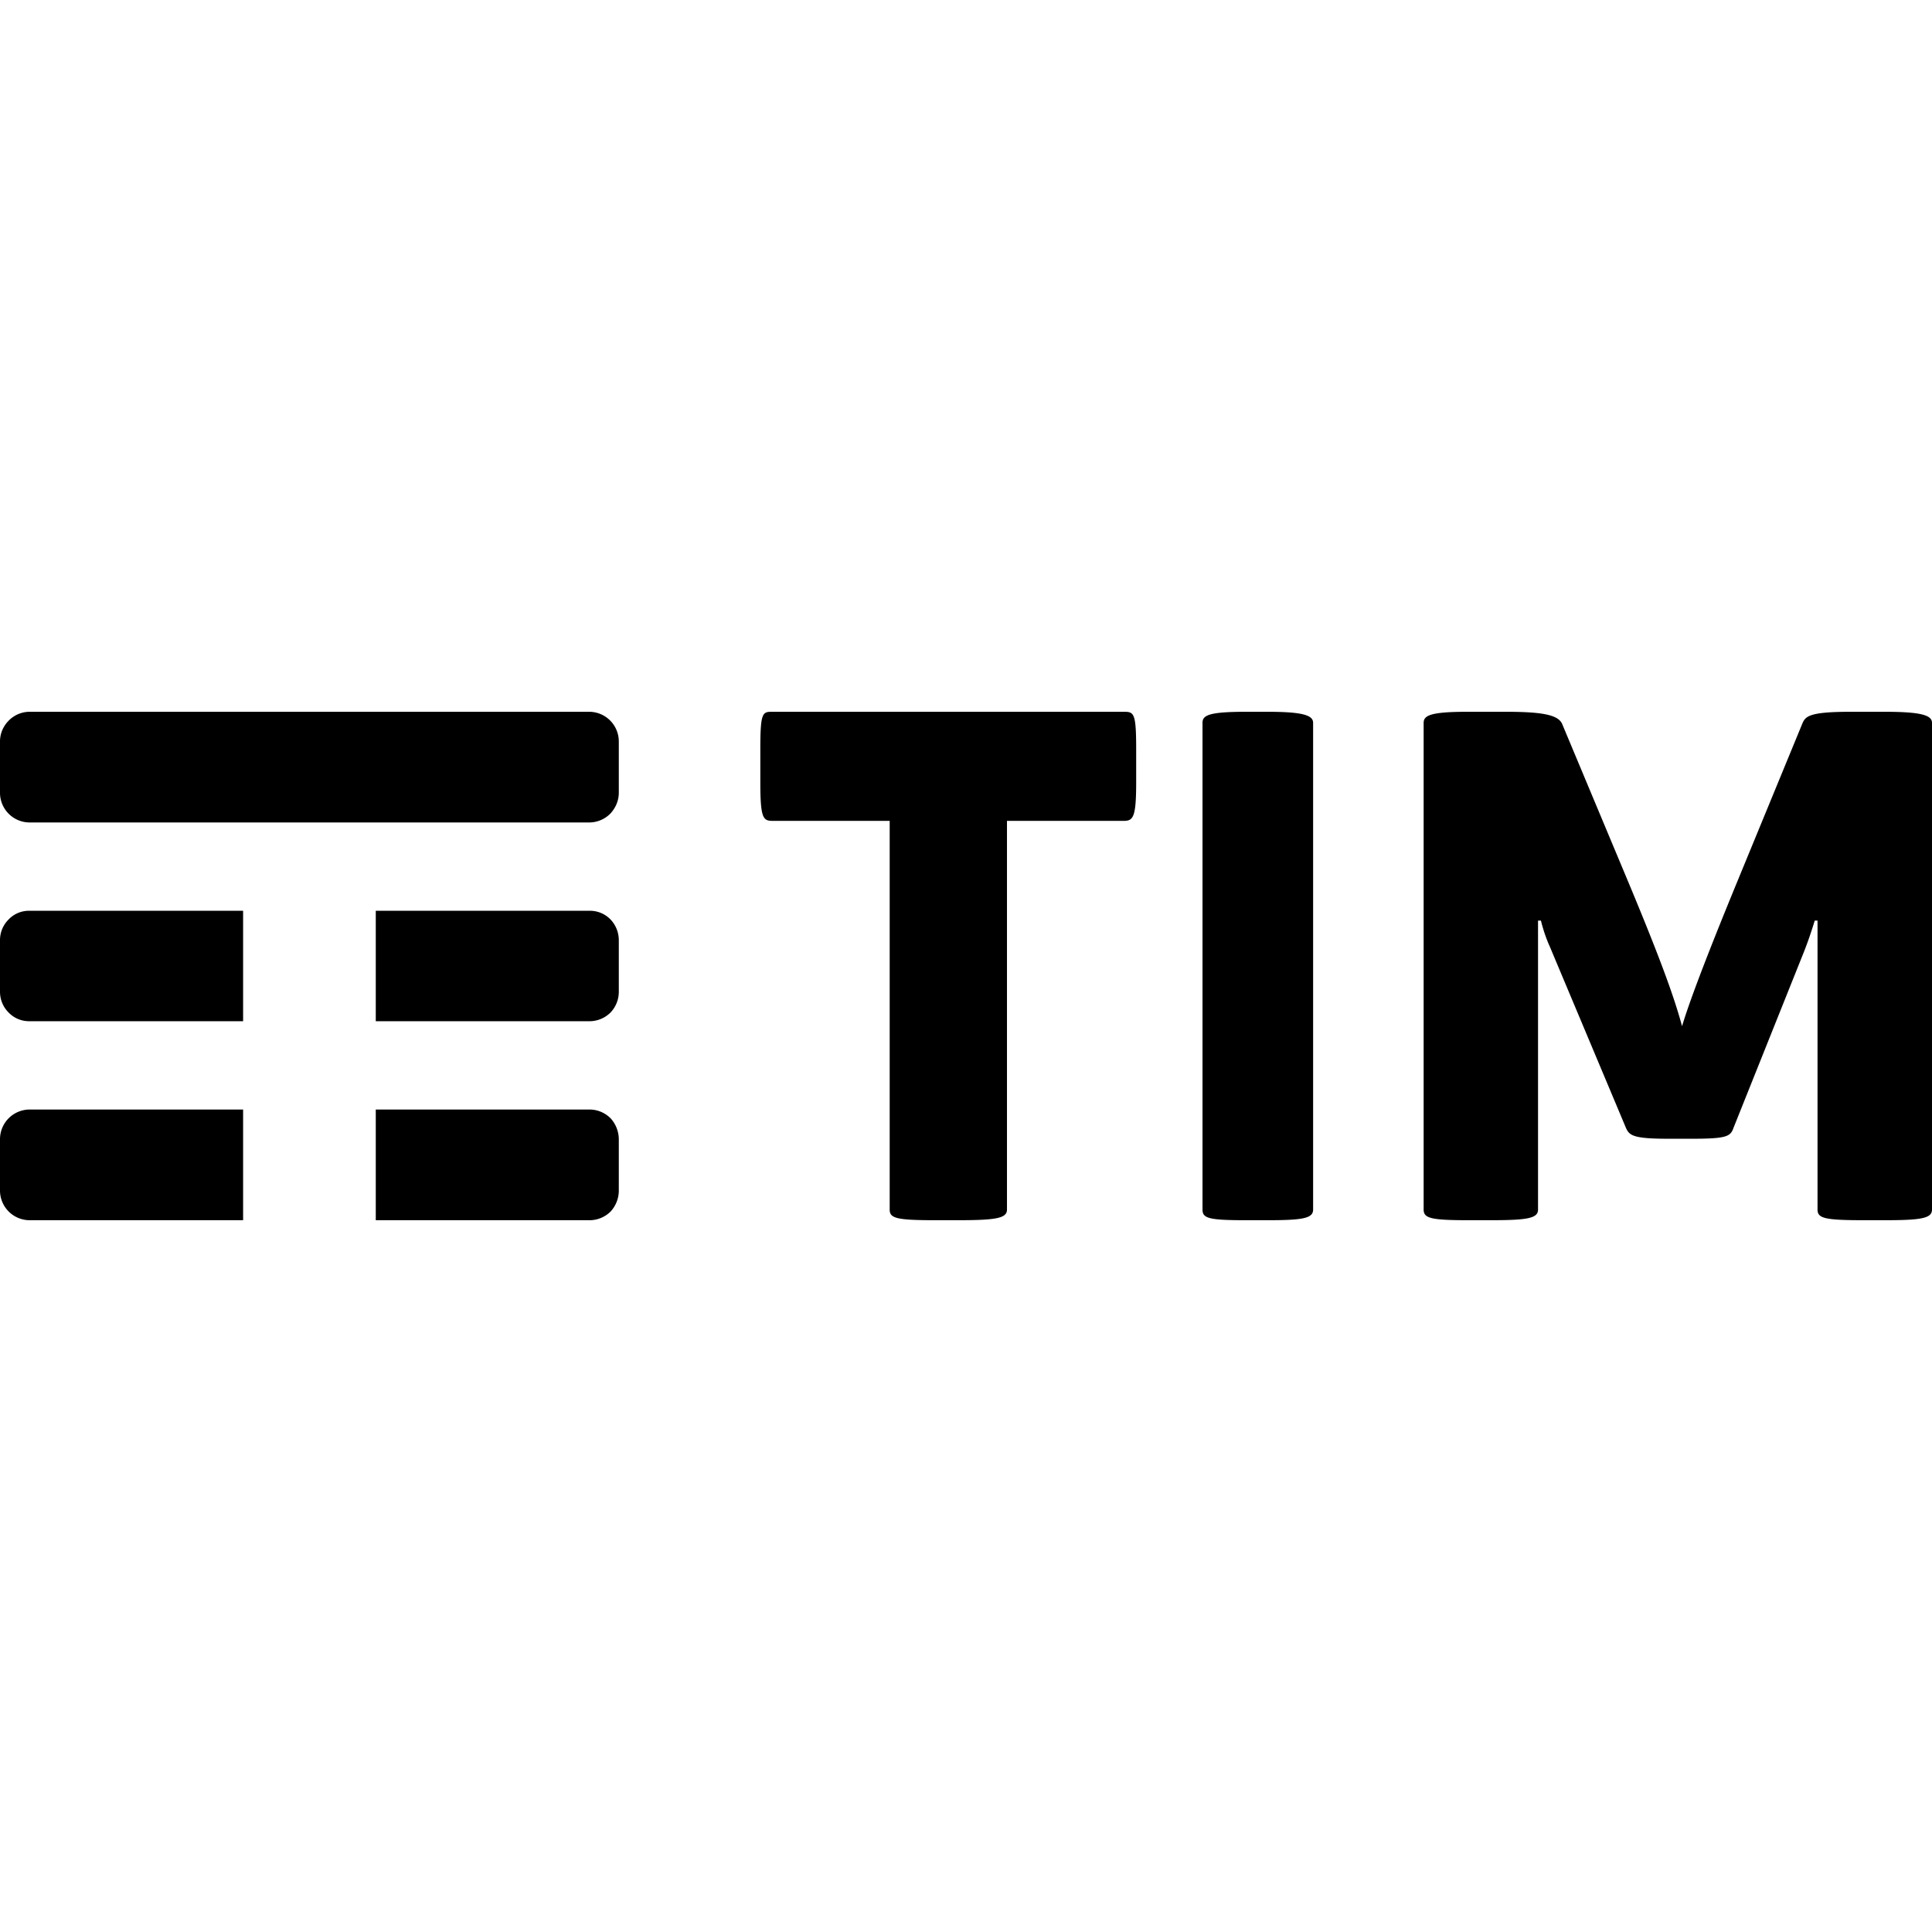<svg role="img" viewBox="0 0 24 24" xmlns="http://www.w3.org/2000/svg"><title>TIM</title><path d="M3.02 13.783H.363a.369.369 0 0 0-.363.371v.633a.369.369 0 0 0 .363.371H3.02Zm4.566.11a.37.37 0 0 0-.258-.11h-2.66v1.375h2.66a.37.37 0 0 0 .258-.109.383.383 0 0 0 .101-.262v-.633a.39.39 0 0 0-.101-.261zm0-2.469a.354.354 0 0 0-.258-.11h-2.66v1.372h2.66a.37.37 0 0 0 .258-.11.373.373 0 0 0 .101-.257v-.637a.373.373 0 0 0-.101-.258zm-4.566-.11H.363a.348.348 0 0 0-.258.11.36.36 0 0 0-.105.258v.637c0 .101.04.191.105.257.067.07.157.11.258.11H3.02Zm4.3-1.097H.371A.369.369 0 0 1 0 9.846v-.634c0-.105.043-.195.11-.262a.365.365 0 0 1 .26-.108h6.95a.369.369 0 0 1 .367.371v.633c0 .101-.04.191-.106.262a.372.372 0 0 1-.262.109zm16.09-1.375h-.418c-.531 0-.566.059-.605.152l-.825 2.004c-.273.664-.558 1.383-.667 1.75-.098-.367-.282-.867-.665-1.785l-.824-1.969c-.05-.117-.258-.152-.706-.152h-.465c-.457 0-.55.043-.55.137v6.047c0 .109.093.132.566.132h.258c.465 0 .597-.023.597-.132v-3.59h.036s.039.168.109.32l.945 2.25c.043.102.094.14.535.14h.282c.449 0 .484-.03.523-.14l.866-2.164c.082-.203.141-.406.141-.406h.035v3.59c0 .109.09.132.582.132h.25c.457 0 .59-.023.59-.132V8.979c0-.094-.133-.137-.59-.137zm-7.098.137c0-.094-.128-.137-.57-.137h-.258c-.468 0-.546.043-.546.137v6.047c0 .109.078.132.546.132h.258c.442 0 .57-.023.57-.132zm-2.35-.137c.125 0 .152.016.152.465v.41c0 .43-.035.48-.152.48h-1.453v4.829c0 .109-.137.132-.621.132h-.258c-.492 0-.578-.023-.578-.132v-4.829H9.598c-.118 0-.153-.03-.153-.48v-.41c0-.465.028-.465.153-.465zm0 0"/></svg>